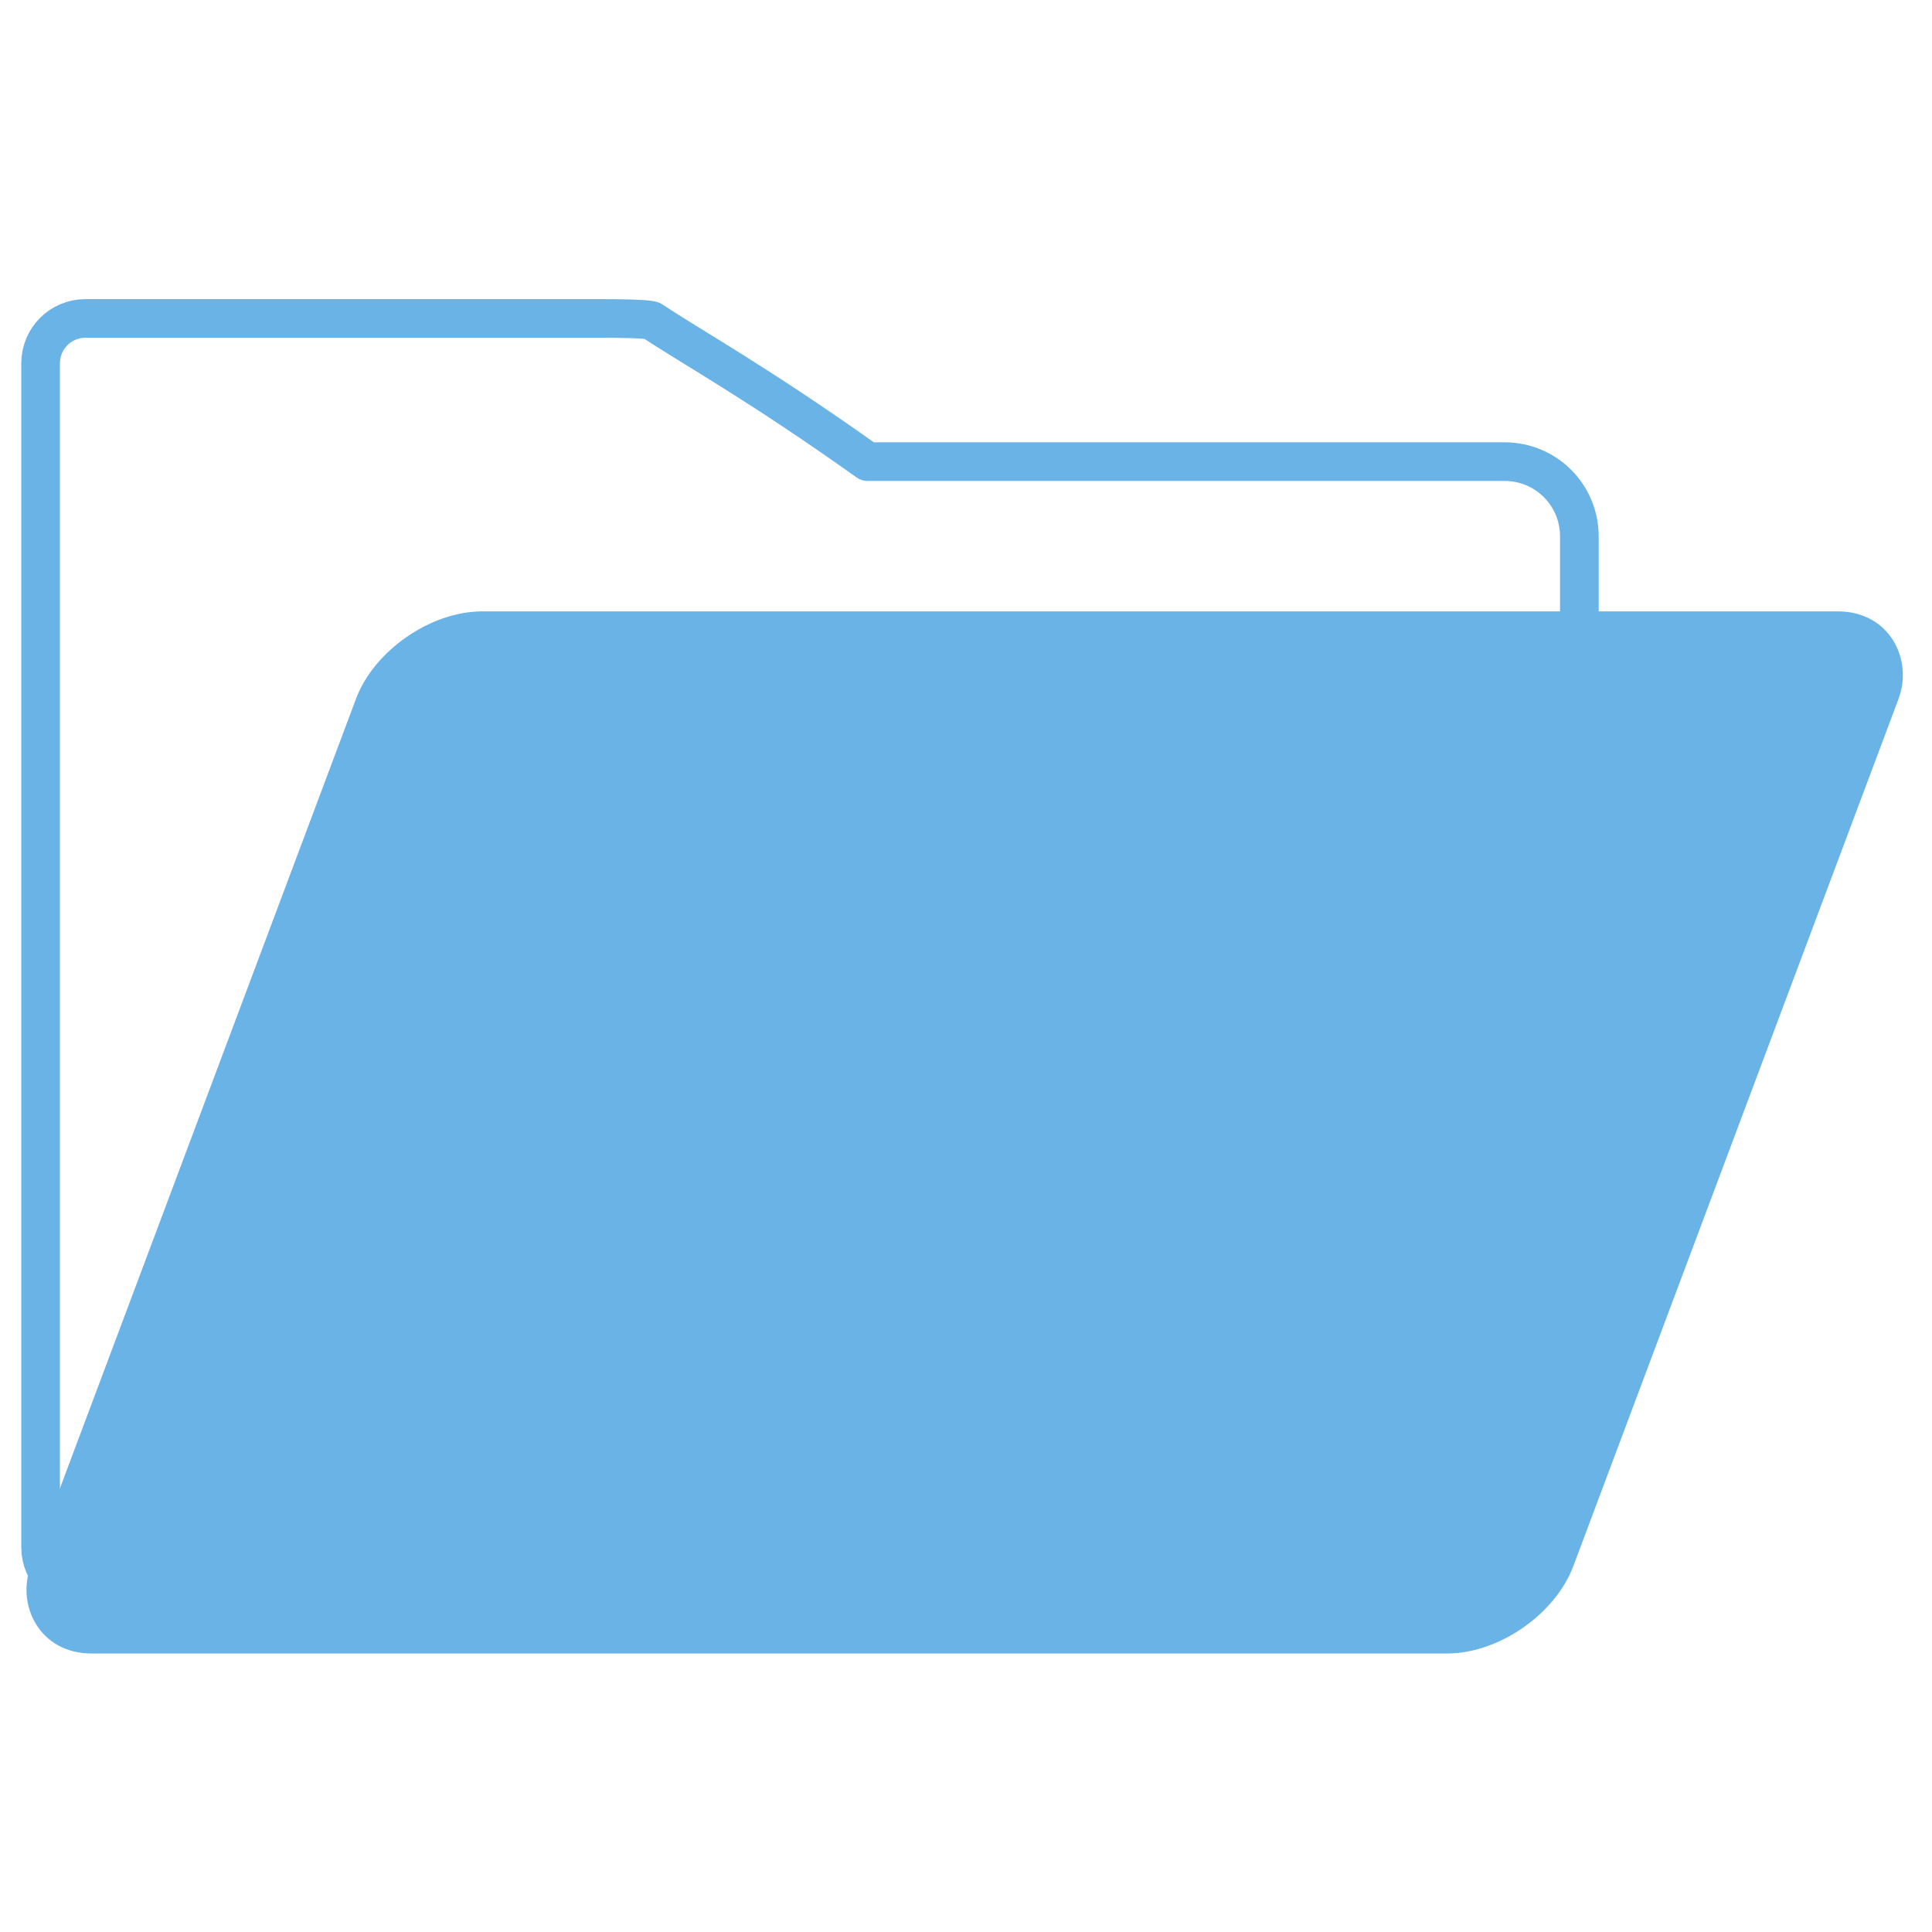 <?xml version="1.0" encoding="UTF-8" standalone="no"?>
<!-- Created with Inkscape (http://www.inkscape.org/) -->

<svg
   xmlns:dc="http://purl.org/dc/elements/1.1/"
   xmlns:cc="http://creativecommons.org/ns#"
   xmlns:rdf="http://www.w3.org/1999/02/22-rdf-syntax-ns#"
   xmlns:svg="http://www.w3.org/2000/svg"
   xmlns="http://www.w3.org/2000/svg"
   xmlns:sodipodi="http://sodipodi.sourceforge.net/DTD/sodipodi-0.dtd"
   xmlns:inkscape="http://www.inkscape.org/namespaces/inkscape"
   width="500"
   height="500"
   viewBox="0 0 500 500"
   version="1.1"
   id="SVGRoot"
   inkscape:version="0.92.4 (5da689c313, 2019-01-14)"
   sodipodi:docname="Files Active.svg">
  <defs
     id="defs815" />
  <sodipodi:namedview
     id="base"
     pagecolor="#ffffff"
     bordercolor="#666666"
     borderopacity="1.0"
     inkscape:pageopacity="0.0"
     inkscape:pageshadow="2"
     inkscape:zoom="1.808"
     inkscape:cx="260.05687"
     inkscape:cy="227.87611"
     inkscape:document-units="px"
     inkscape:current-layer="layer1"
     showgrid="false"
     inkscape:grid-bbox="true"
     inkscape:pagecheckerboard="true" />
  <g
     inkscape:label="Layer 1"
     inkscape:groupmode="layer"
     id="layer1"
     transform="translate(0,244)">
    <rect
       style="display:inline;fill:#69b3e7;fill-opacity:1;fill-rule:nonzero;stroke:#69b3e7;stroke-width:1.013;stroke-miterlimit:4;stroke-dasharray:none;stroke-opacity:1"
       id="rect1382"
       width="398.207"
       height="287.126"
       x="68.957"
       y="-91.133"
       ry="23.692"
       transform="matrix(1,0,-0.351,0.936,0,0)" />
    <path
       style="fill:none;fill-opacity:1;fill-rule:nonzero;stroke:#69b3e7;stroke-width:10;stroke-linejoin:round;stroke-miterlimit:4;stroke-dasharray:none;stroke-opacity:1"
       d="m 22.123,82.412 c -6.435,0 -11.613,5.18 -11.613,11.615 V 400.443 c 0,6.435 5.179,11.613 11.613,11.613 H 155.42 c 6.435,0 11.615,-5.179 11.615,-11.613 V 205.125 c 0.548,0.046 1.1,0.074 1.66,0.074 h 220.686 c 10.725,0 19.357,-8.635 19.357,-19.359 V 138.828 c 0,-10.725 -8.633,-19.359 -19.357,-19.359 H 224.558 C 195.907,99.078 179.203,89.971 168.694,82.965 c 0,0 -0.756,-0.553 -13.275,-0.553 z"
       transform="translate(0,-244)"
       id="rect1407"
       inkscape:connector-curvature="0"
       sodipodi:nodetypes="sssssscsssssccss" />
  </g>
</svg>
